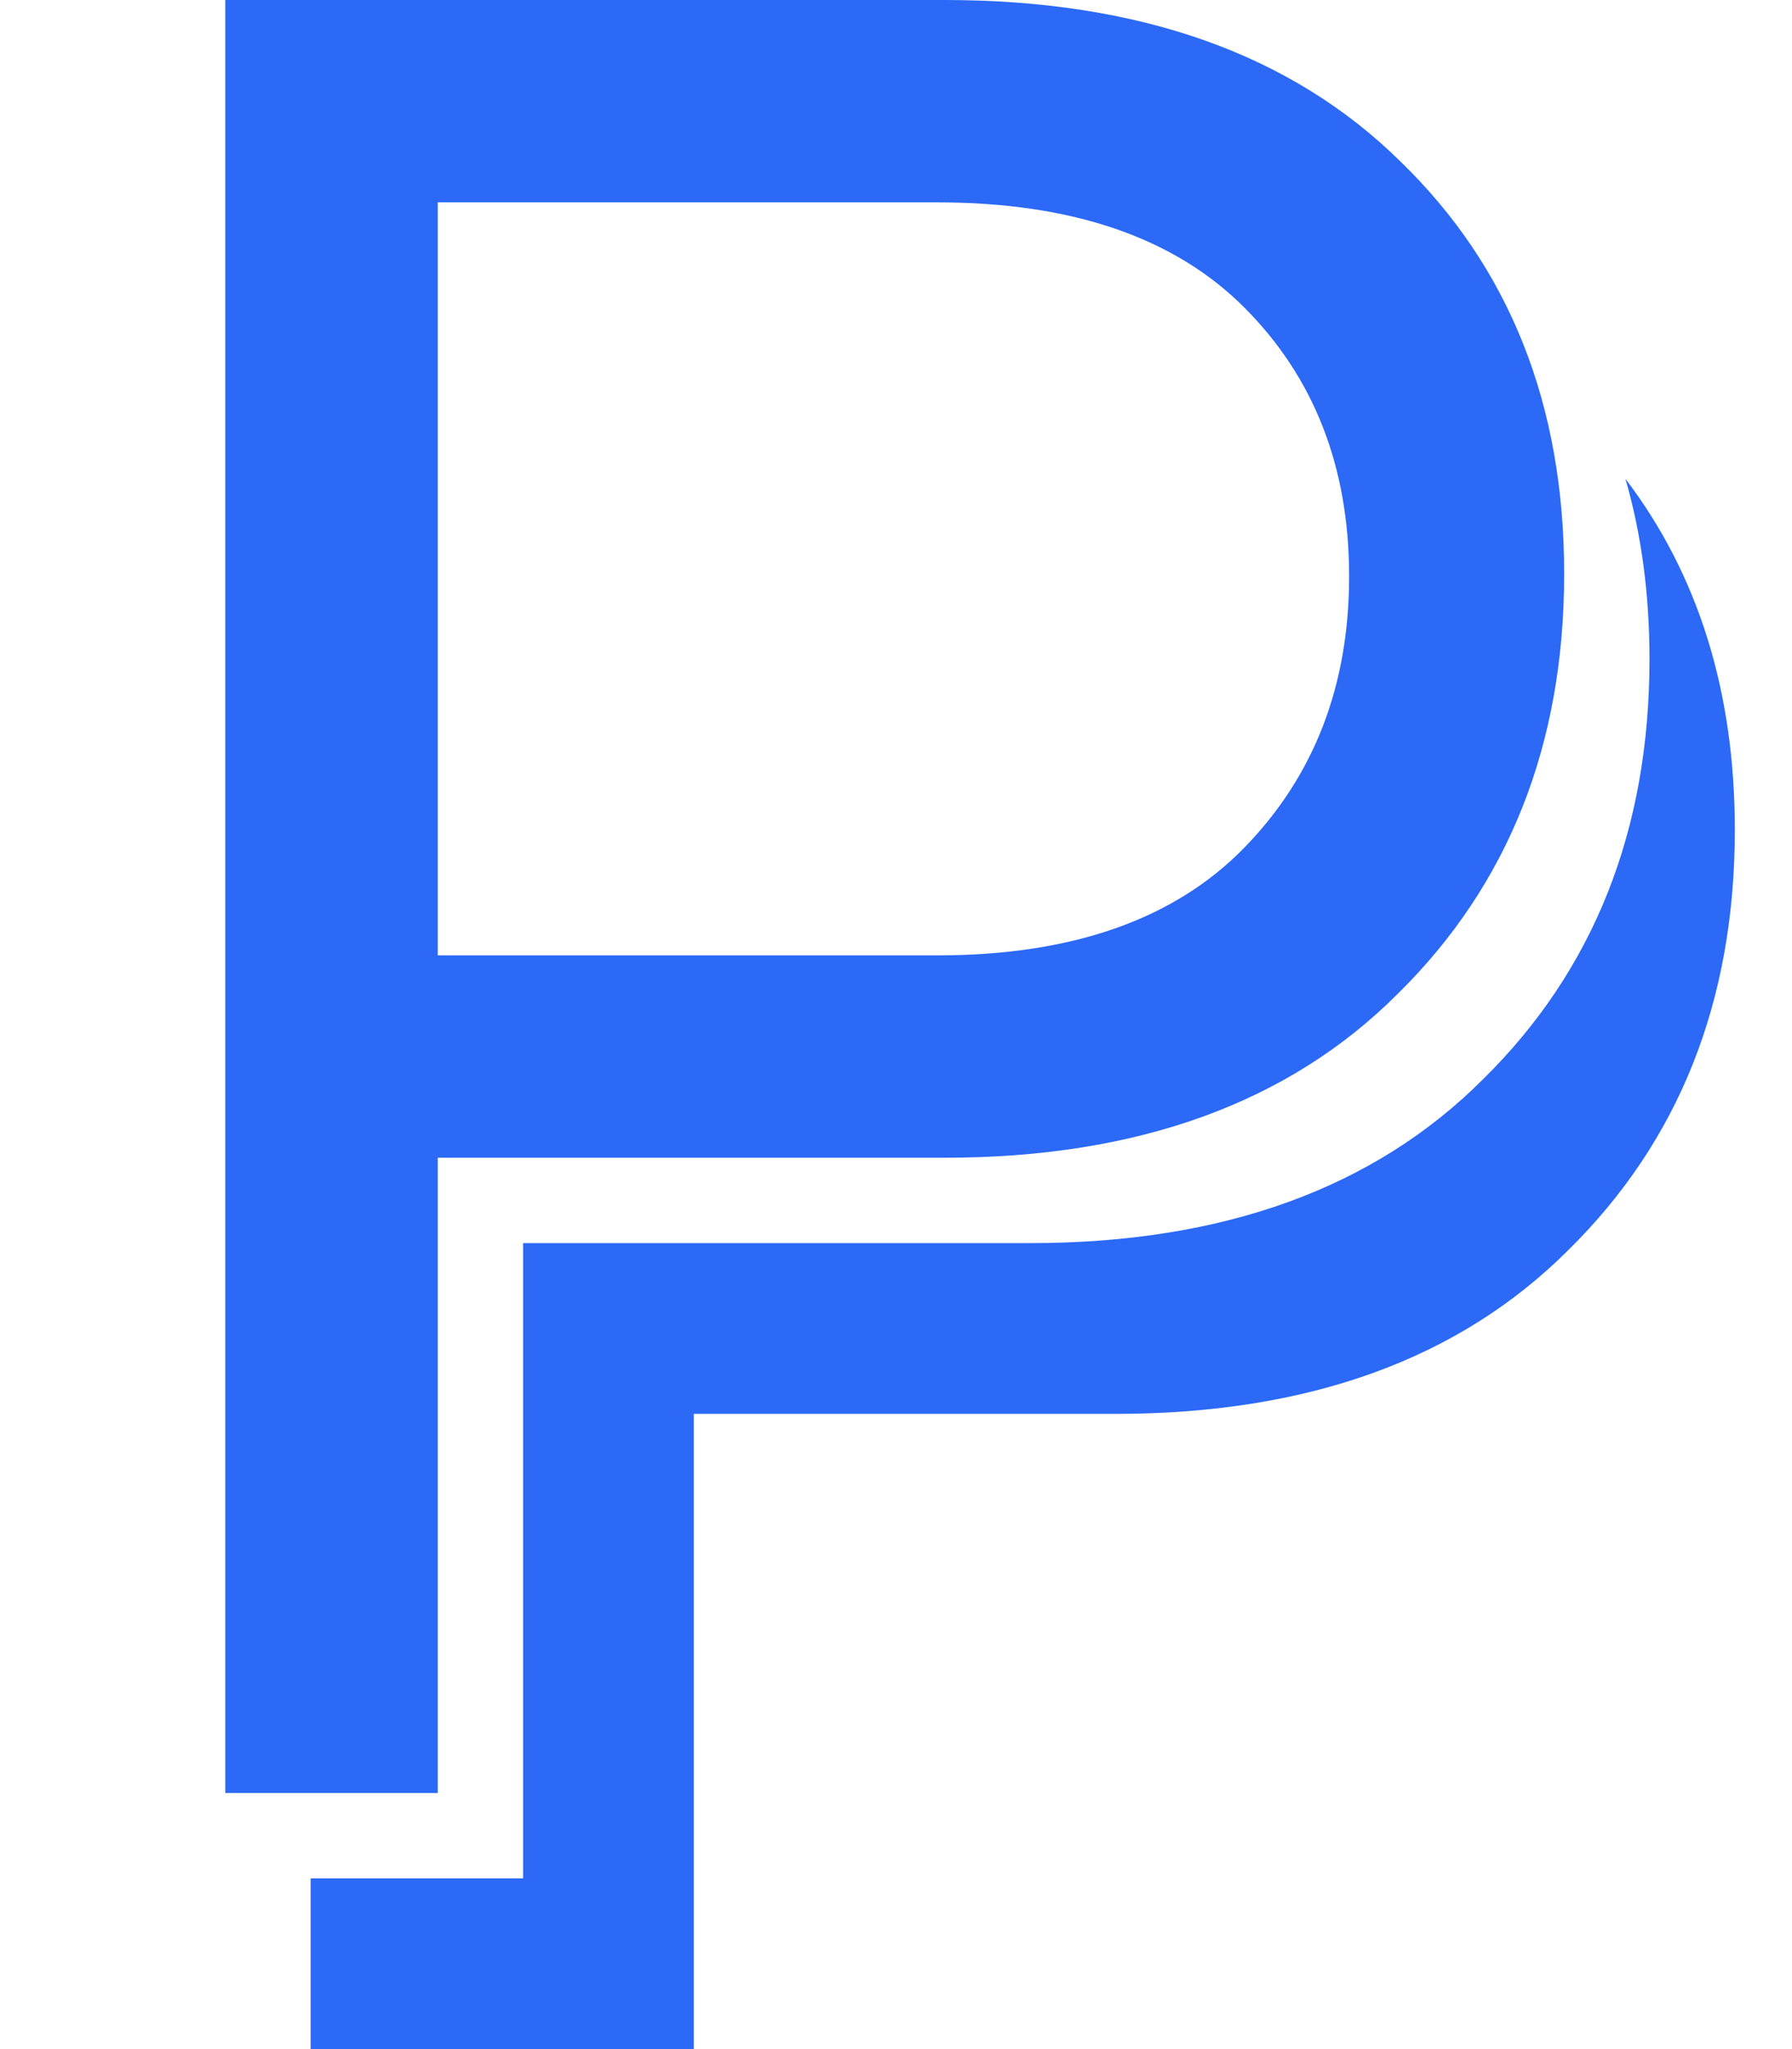 <svg width="21" height="24" viewBox="0 0 21 24" fill="none" xmlns="http://www.w3.org/2000/svg">
<path d="M11.07 -1.43051e-06C13.35 -1.43051e-06 15.13 0.63 16.41 1.89C17.69 3.13 18.33 4.74 18.33 6.72C18.33 8.72 17.68 10.36 16.38 11.64C15.1 12.92 13.33 13.56 11.07 13.56H5.13V21H2.64V-1.43051e-06H11.07ZM10.98 11.19C12.56 11.19 13.76 10.77 14.58 9.93C15.4 9.09 15.81 8.03 15.81 6.75C15.81 5.47 15.4 4.42 14.58 3.6C13.76 2.78 12.56 2.37 10.98 2.37H5.13V11.19H10.98Z" fill="#2B69F6"/>
<path fill-rule="evenodd" clip-rule="evenodd" d="M3.64 22V24H8.13V16.56H13.07C15.33 16.56 17.1 15.92 18.38 14.64C19.68 13.36 20.33 11.72 20.33 9.72C20.33 8.102 19.903 6.732 19.048 5.608C19.236 6.258 19.33 6.962 19.33 7.72C19.33 9.72 18.68 11.36 17.38 12.64C16.1 13.92 14.33 14.56 12.07 14.56H6.13V22H3.64Z" fill="#2B69F6"/>
</svg>
